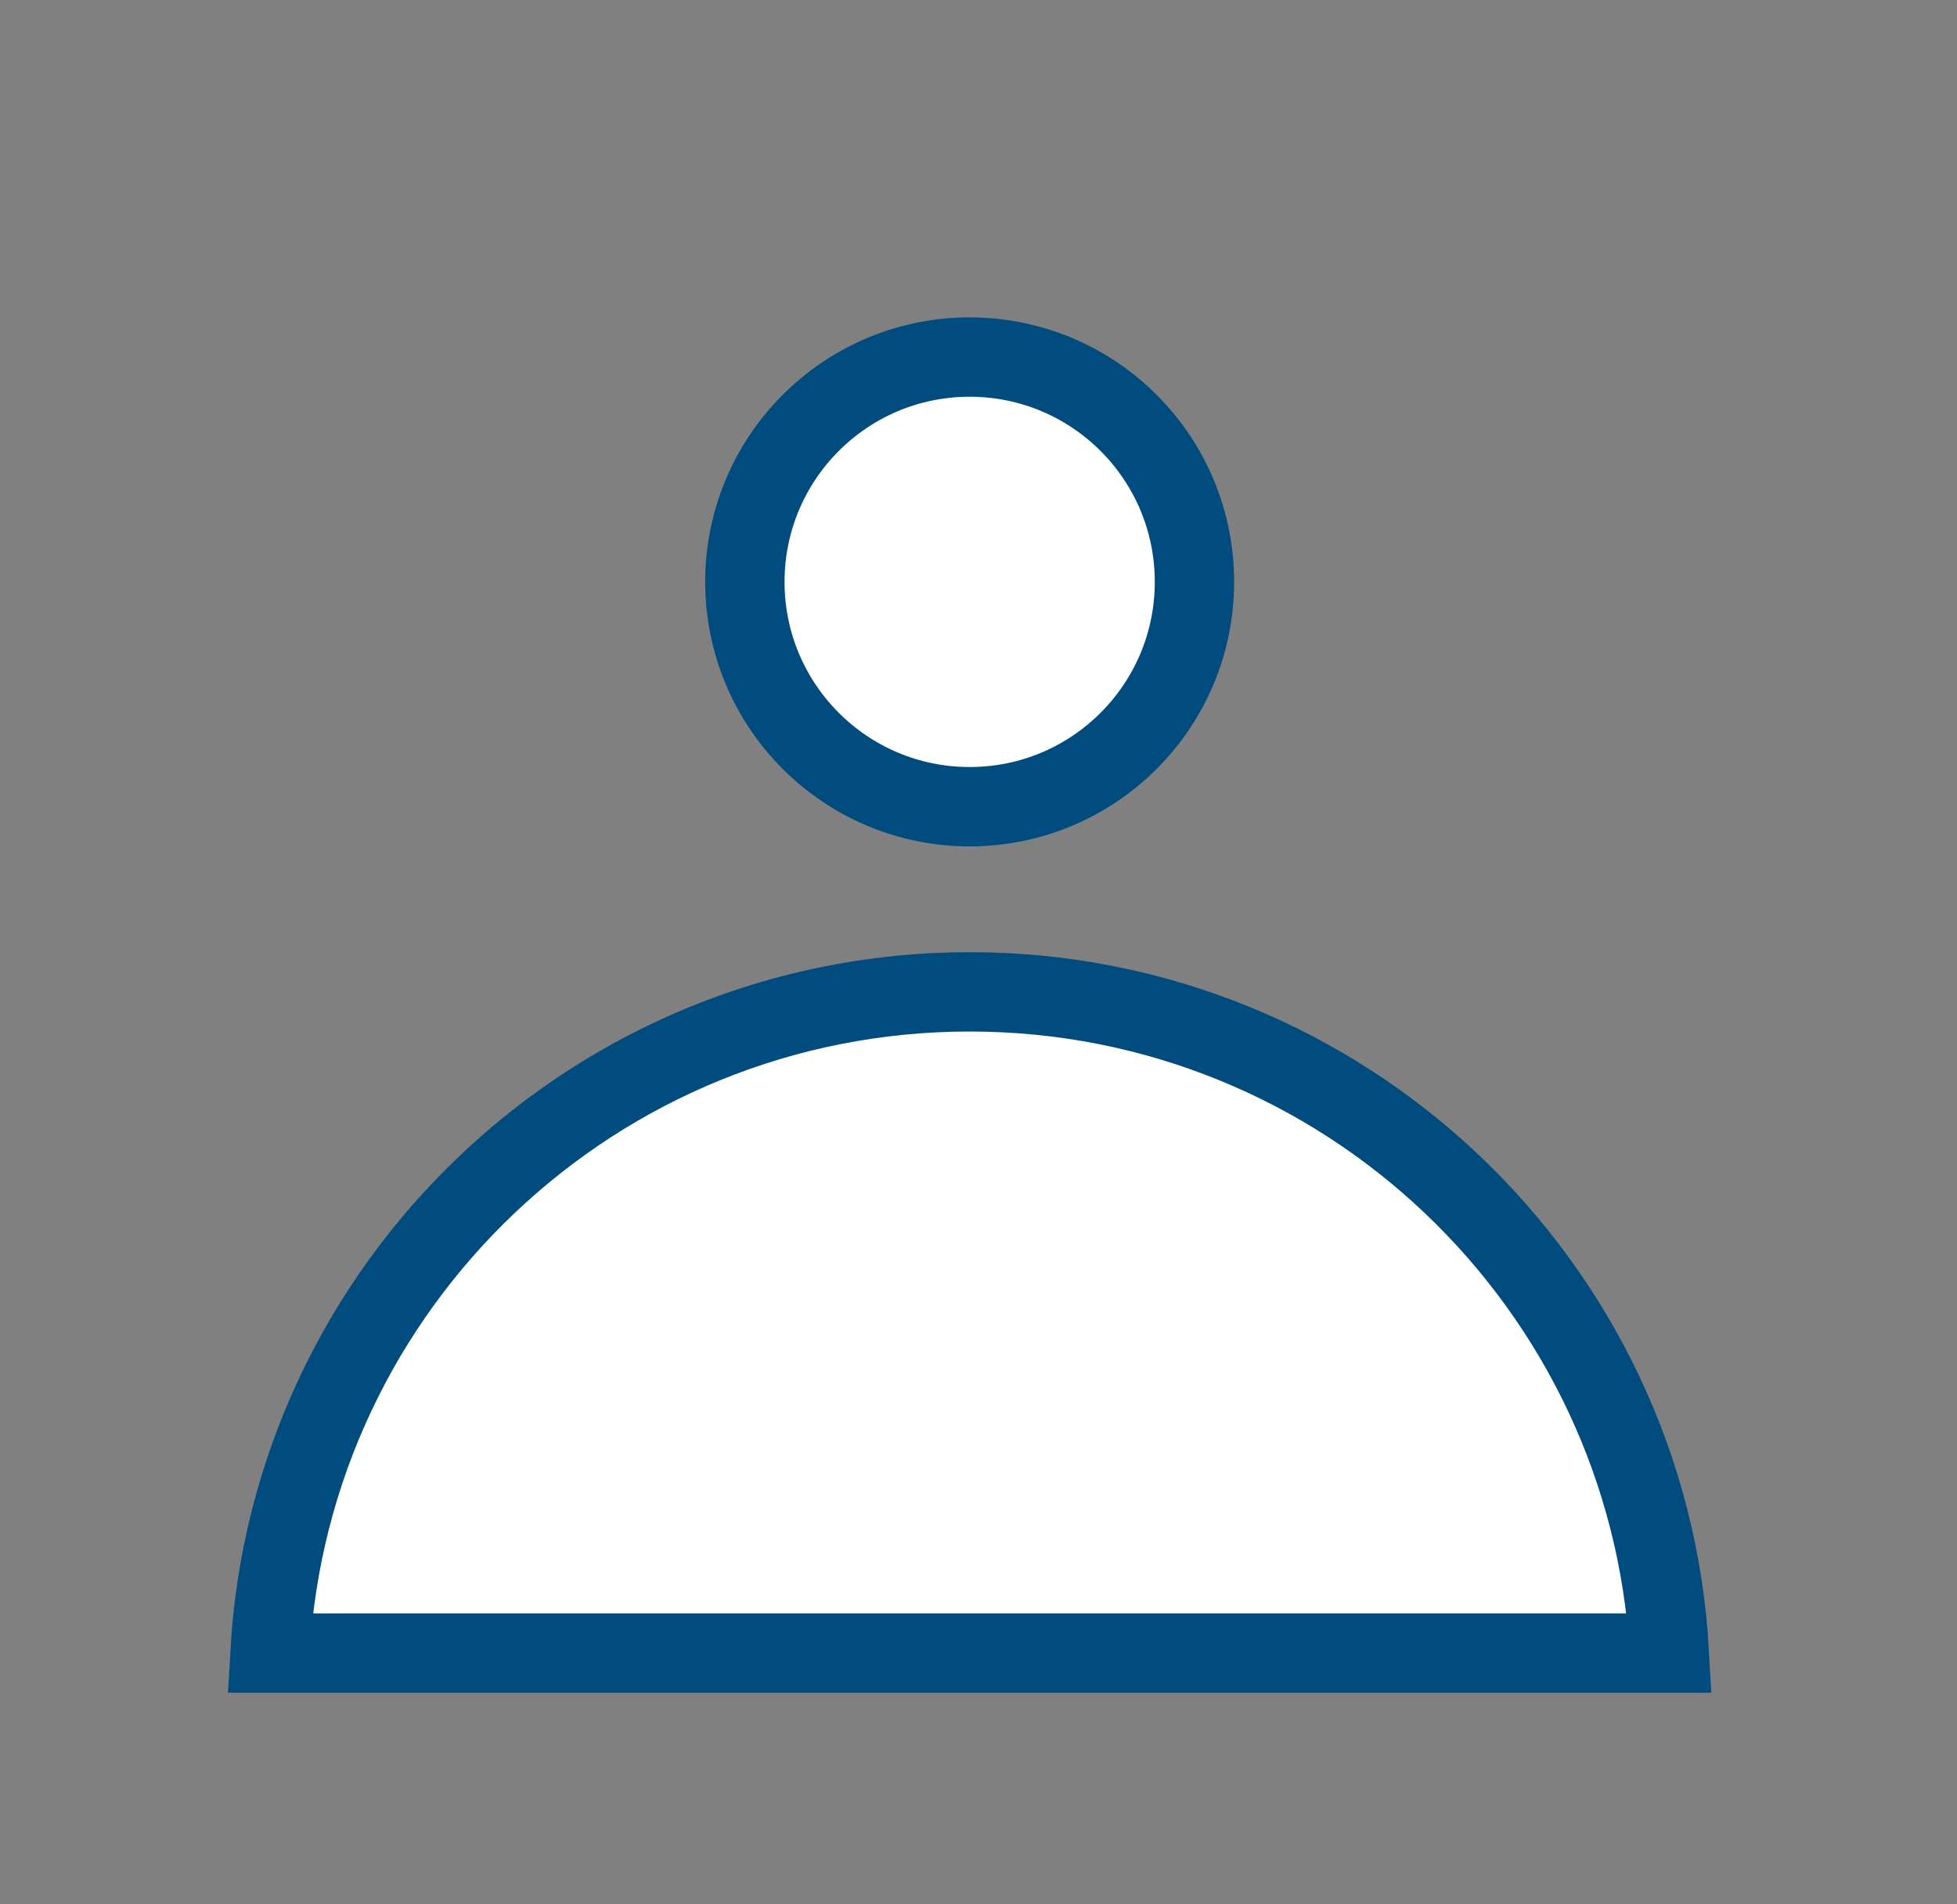<svg width="37" height="36" viewBox="0 0 37 36" fill="none" xmlns="http://www.w3.org/2000/svg">
<rect x="0" y="0" width="37" height="36" fill="#808080" stroke="none"/>
<path d="M31.562 31.25C31.174 24.281 25.399 18.75 18.333 18.75C11.267 18.75 5.493 24.281 5.104 31.25H31.562Z" fill="white" stroke="#014C7F" stroke-width="1.5"/>
<circle cx="18.333" cy="11" r="4.25" fill="white" stroke="#014C7F" stroke-width="1.5"/>
</svg>
